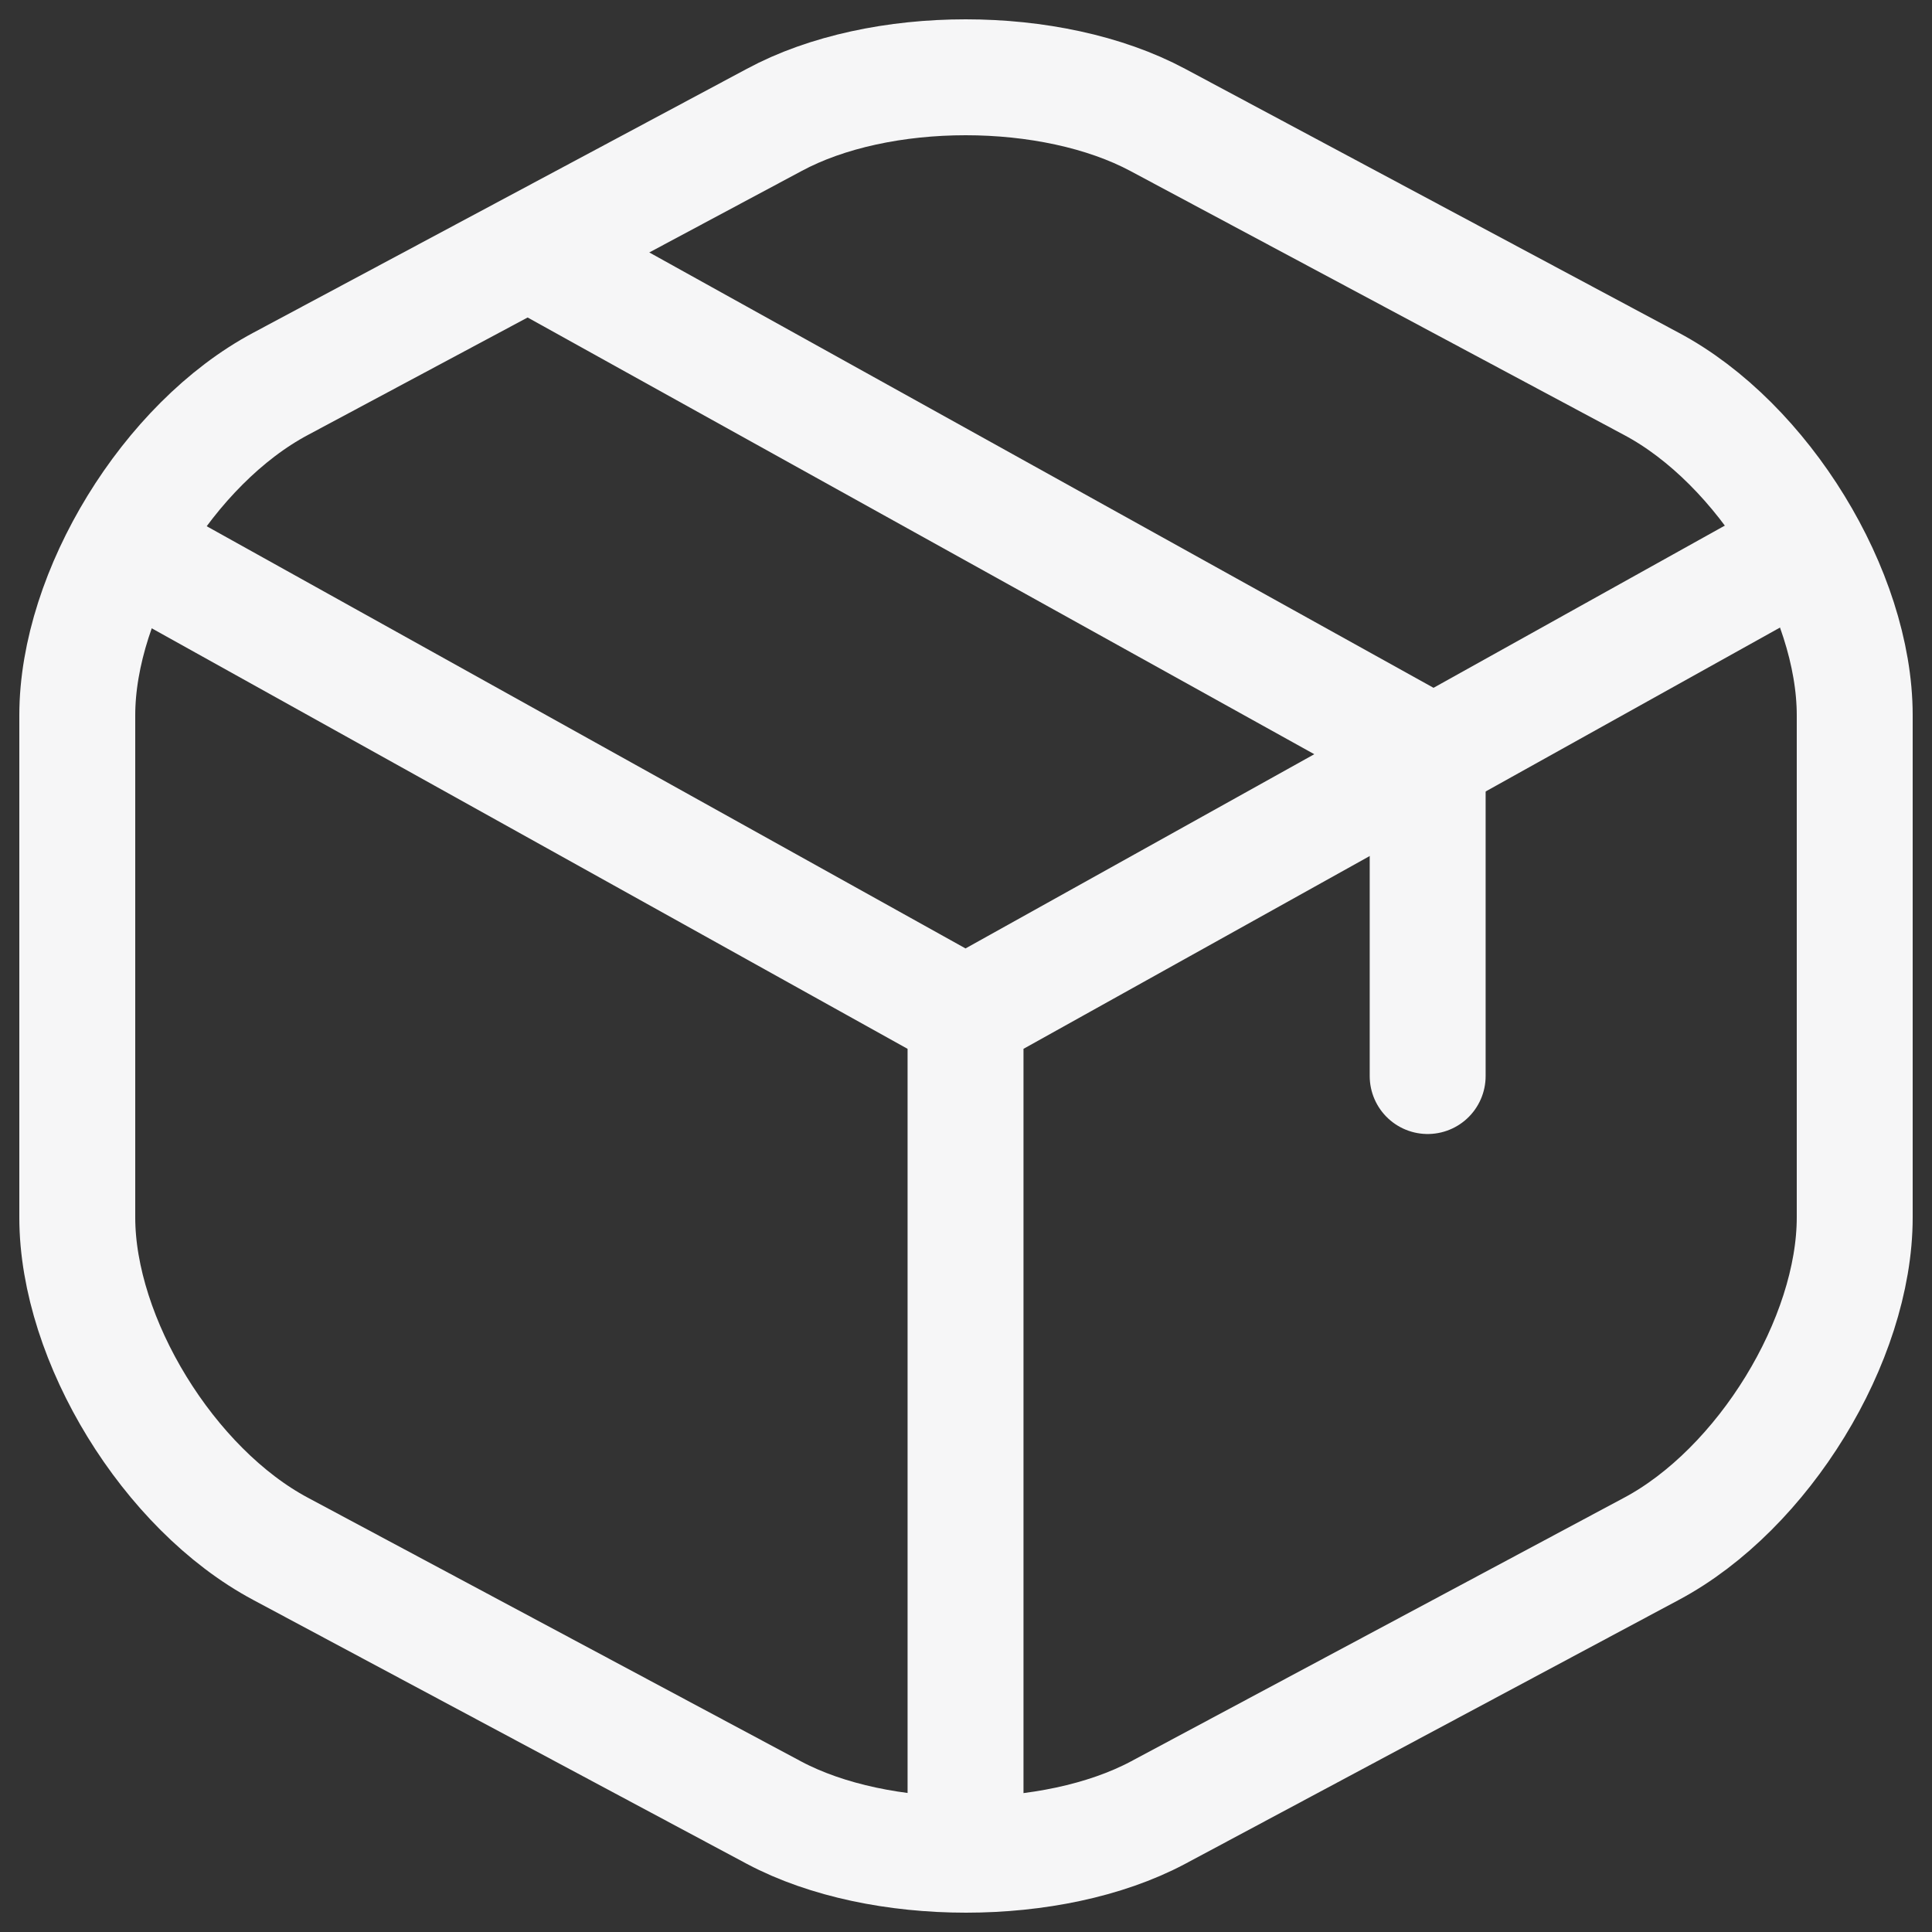 <svg width="25" height="25" viewBox="0 0 25 25" fill="none" xmlns="http://www.w3.org/2000/svg">
<rect x="0" y="0" width="25" height="25" fill="#333333" stroke="none"/>
<path d="M1.933 7.255L12.494 13.131L22.983 7.29M12.494 23.549V13.12" stroke="#F6F6F7" stroke-width="1.5" stroke-linecap="round" stroke-linejoin="round"/>
<path d="M10.018 1.552L3.631 4.967C2.184 5.737 1 7.669 1 9.256V15.753C1 17.34 2.184 19.271 3.631 20.042L10.018 23.457C11.382 24.181 13.618 24.181 14.982 23.457L21.369 20.042C22.816 19.271 24 17.34 24 15.753V9.256C24 7.669 22.816 5.737 21.369 4.967L14.982 1.552C13.606 0.816 11.382 0.816 10.018 1.552Z" stroke="#F6F6F7" stroke-width="1.5" stroke-linecap="round" stroke-linejoin="round"/>
<path d="M18.474 13.924V9.716L7.124 3.415" stroke="#F6F6F7" stroke-width="1.5" stroke-linecap="round" stroke-linejoin="round"/>
</svg>
